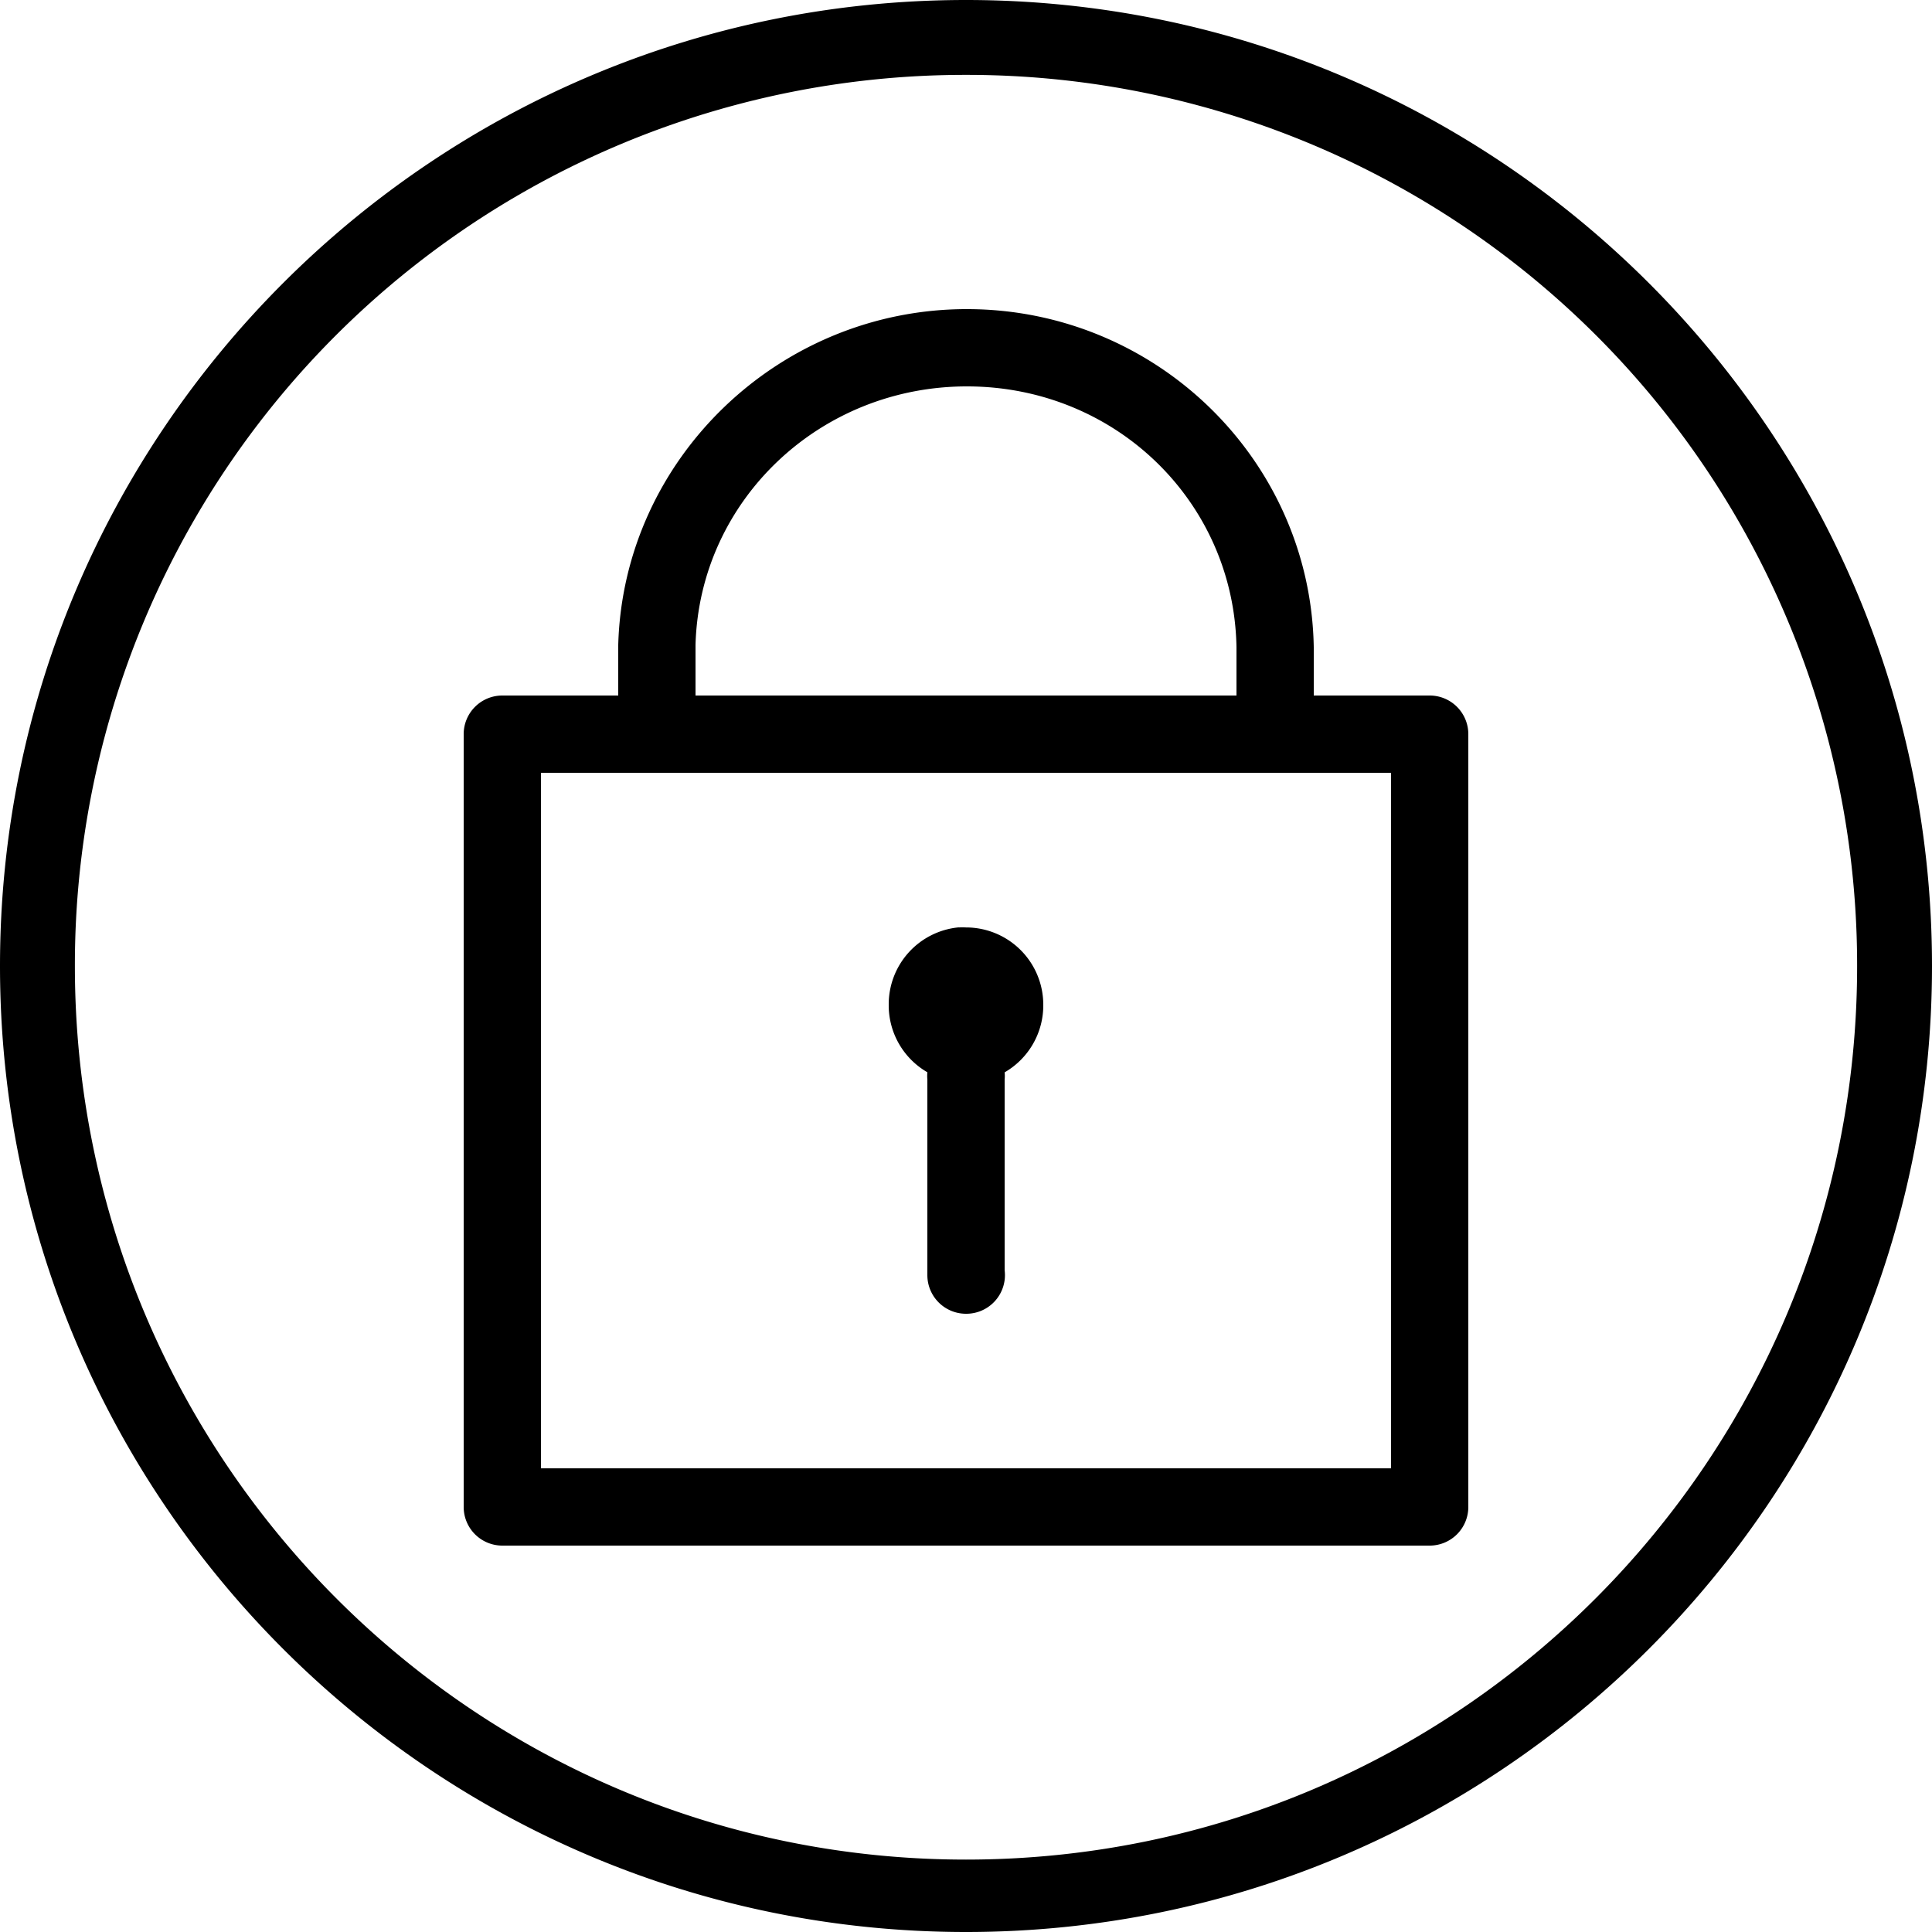 <svg xmlns="http://www.w3.org/2000/svg" width="25" height="25"><path style="text-indent:0;text-align:start;line-height:normal;text-transform:none;block-progression:tb;marker:none;-inkscape-font-specification:Sans" d="M12.5 0C5.602 0 0 5.602 0 12.5S5.602 25 12.5 25 25 19.398 25 12.5 19.398 0 12.5 0zm0 .969A11.519 11.519 0 0 1 24.031 12.5c0 6.378-5.153 11.563-11.531 11.563C6.122 24.063.969 18.878.969 12.5A11.519 11.519 0 0 1 12.5.969zM12.531 4C10.091 3.989 8.067 5.932 8 8.344V9H6.5a.5.5 0 0 0-.5.5v10a.5.5 0 0 0 .5.5h12a.5.5 0 0 0 .5-.5v-10a.5.5 0 0 0-.5-.5H17v-.625C16.959 5.961 14.973 4.011 12.531 4zm0 1c1.915.01 3.437 1.5 3.469 3.375V9H9v-.656C9.052 6.47 10.617 4.99 12.531 5zM7 10h11v9H7v-9zm5.406 2a1 1 0 0 0-.906 1 1 1 0 0 0 .5.875.5.5 0 0 0 0 .094V16.5a.5.5 0 0 0 .5.5.5.5 0 0 0 .5-.563V13.97a.5.5 0 0 0 0-.094 1 1 0 0 0 .5-.875 1 1 0 0 0-1-1 1 1 0 0 0-.094 0z" color="#000" font-family="Sans" font-weight="400" overflow="visible"/></svg>
